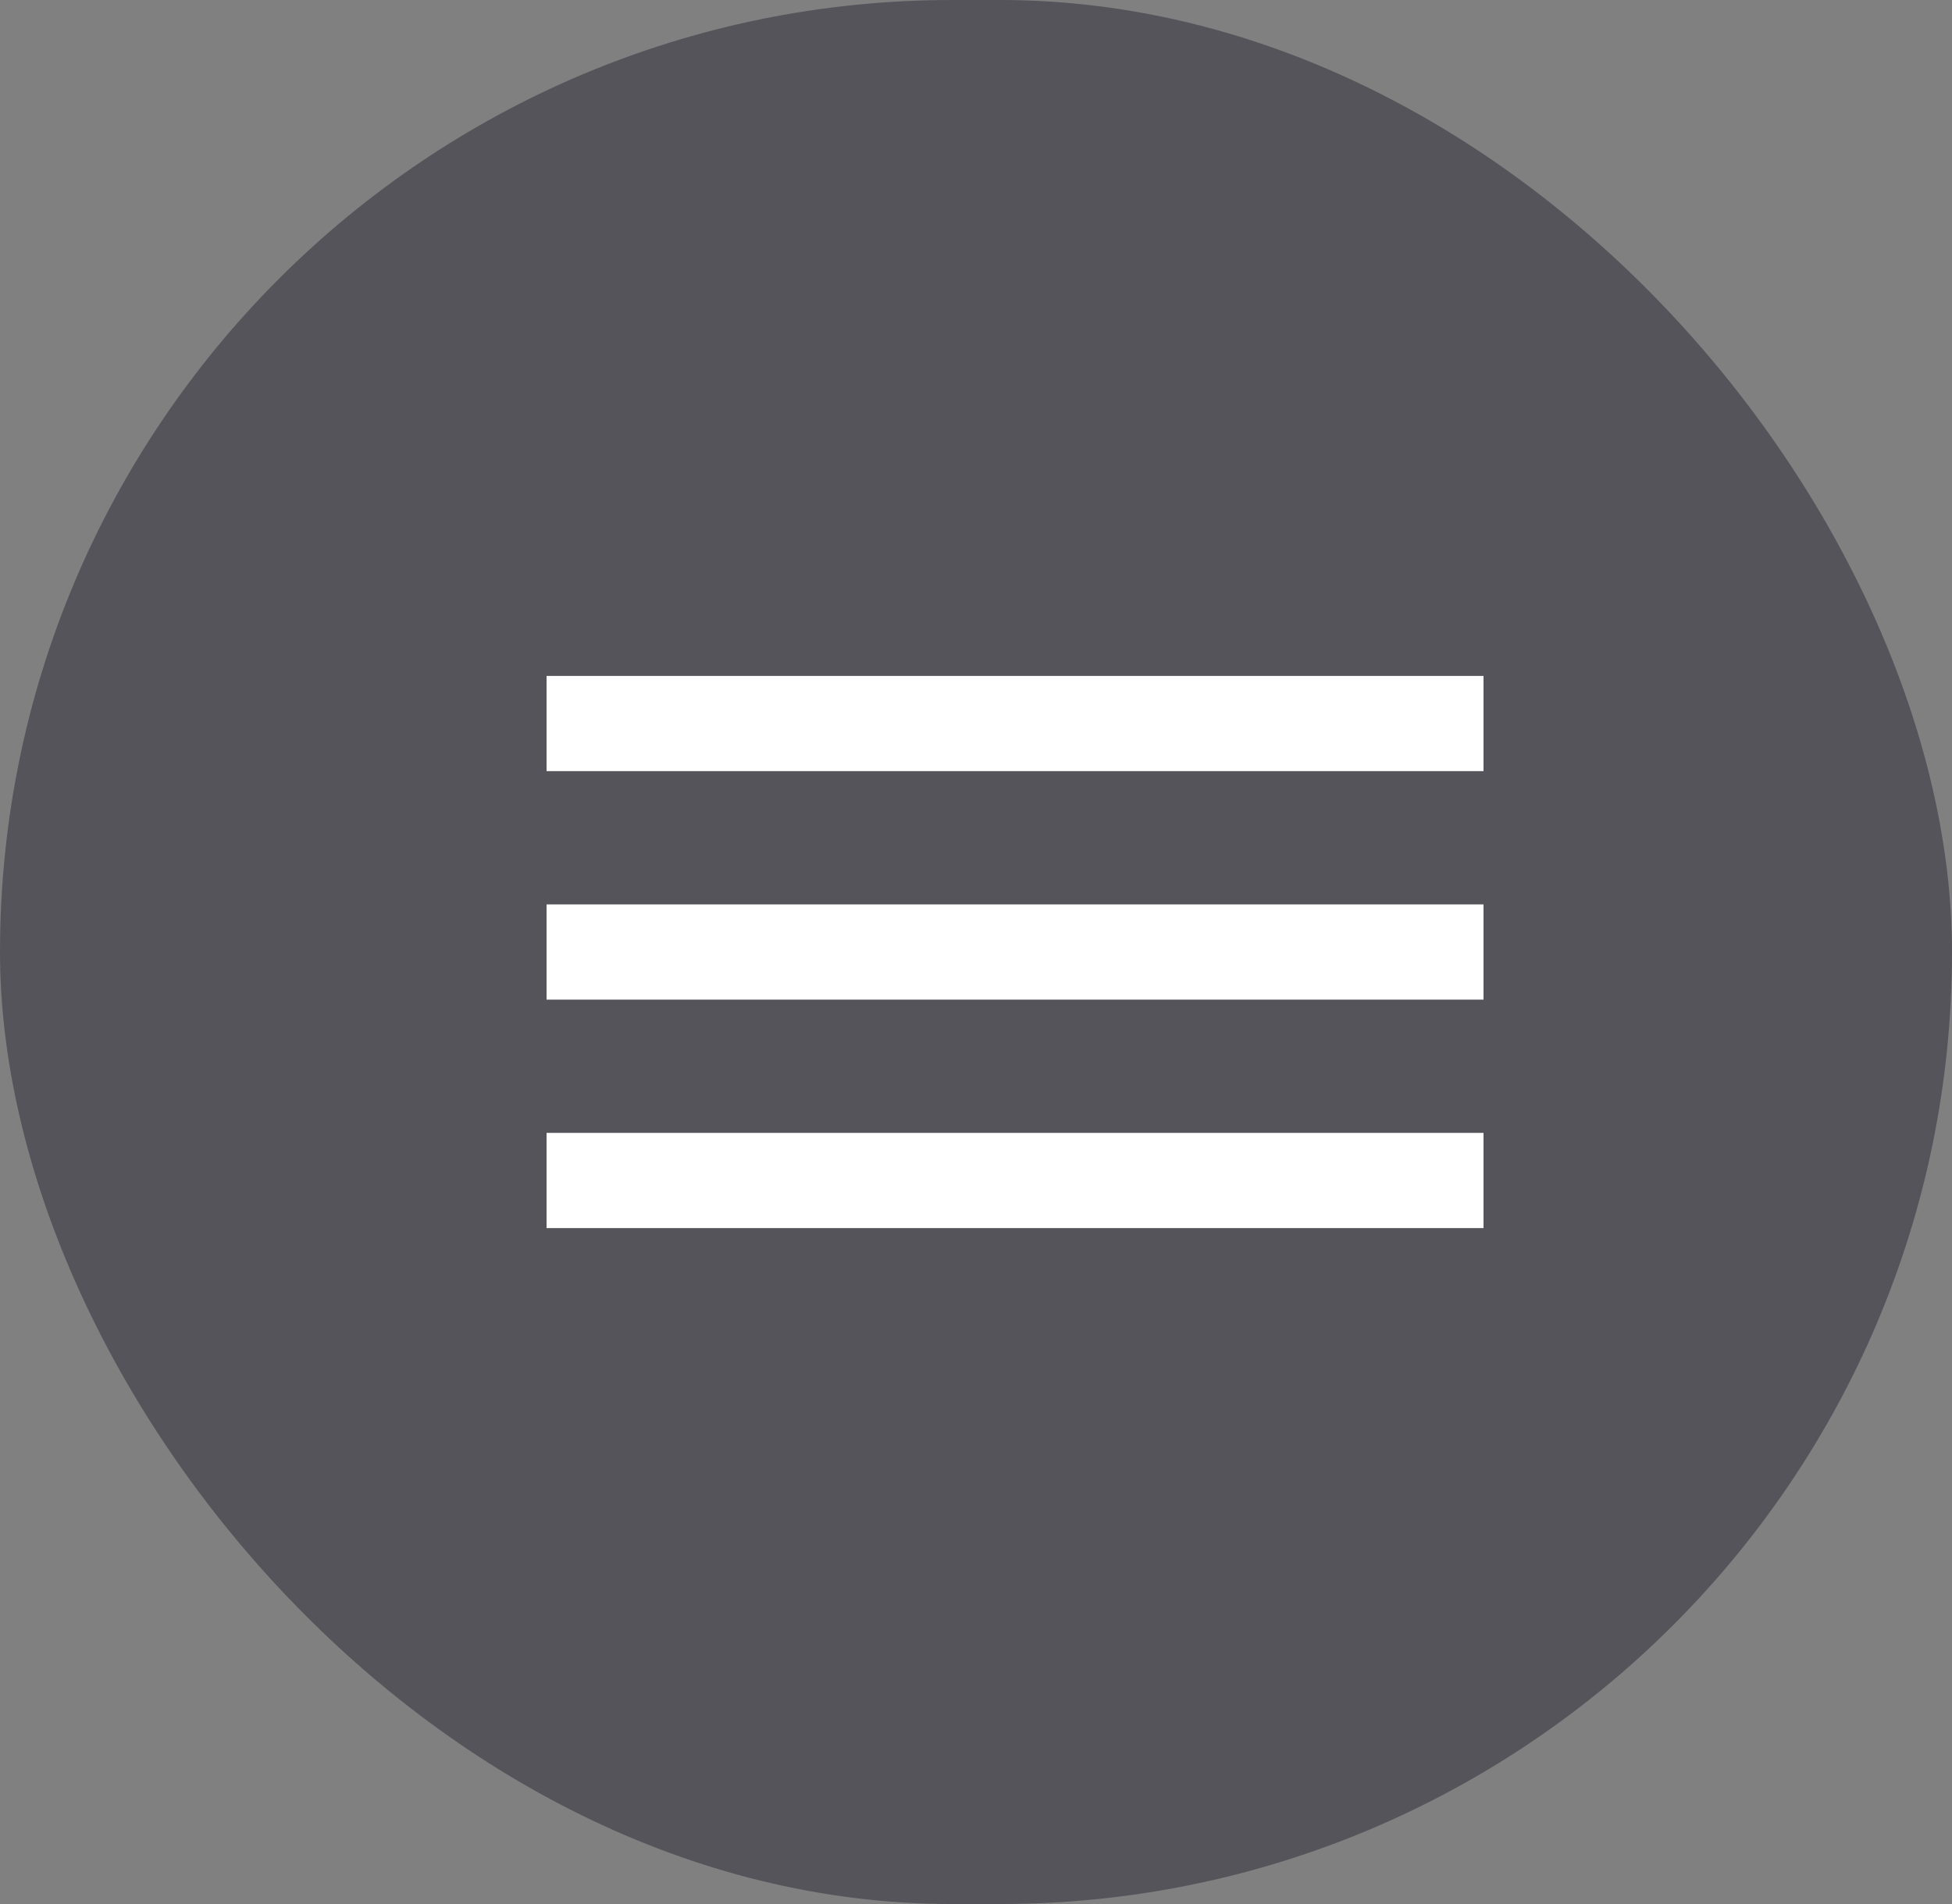 <svg xmlns="http://www.w3.org/2000/svg" width="41" height="40" fill="none"><rect width="100%" height="100%" fill="#808080" stroke="none"/><rect width="41" height="40" fill="#373741" opacity=".6" rx="20"/><path stroke="#fff" stroke-width="2" d="M11.48 15.2h19.68M11.48 20h19.68m-19.68 4.8h19.68"/></svg>